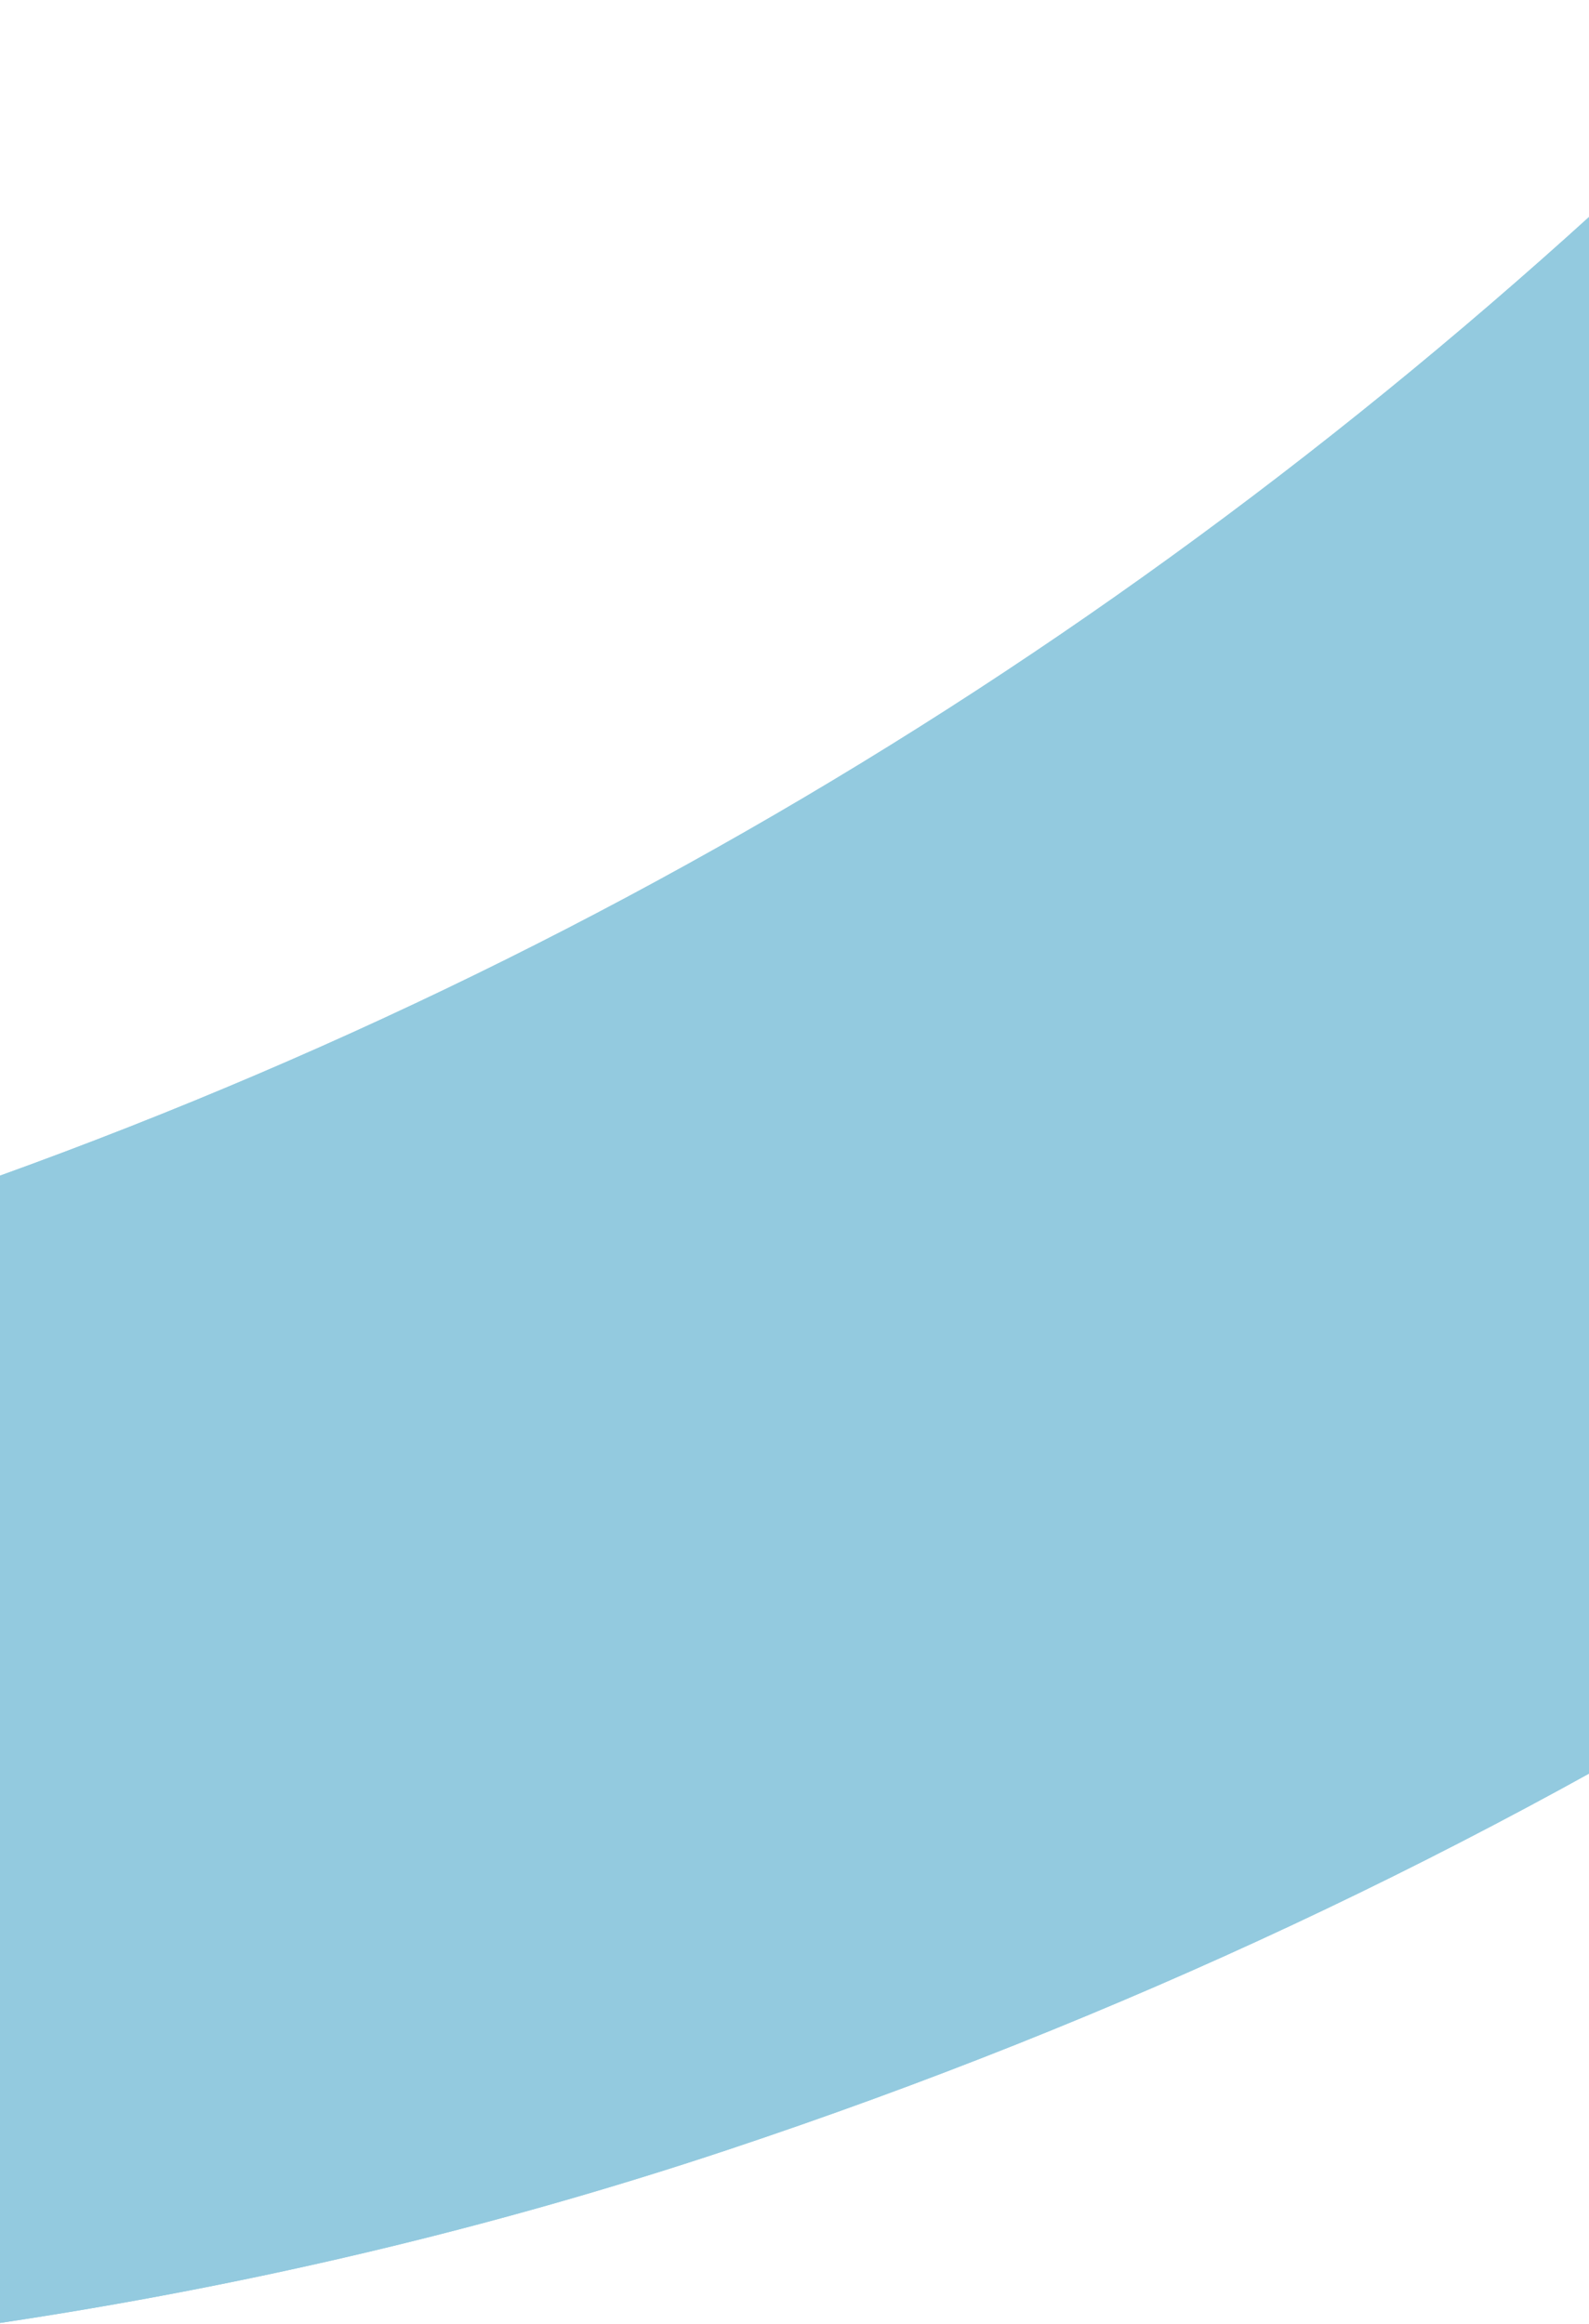 <svg width="960" height="1404" viewBox="0 0 960 1404" fill="none" xmlns="http://www.w3.org/2000/svg">
<path d="M0 710.2C421.814 557.95 785.334 317.975 1096 0V991.375C894.713 1117.25 676.298 1219.84 440.248 1298.49C294.846 1346.94 148.031 1381.09 0 1403.27L0 710.2Z" fill="#93CADF"/>
<path d="M0 710.2C421.814 557.95 785.334 317.975 1096 0V991.375C894.713 1117.25 676.298 1219.84 440.248 1298.49C294.846 1346.94 148.031 1381.09 0 1403.27L0 710.2Z" fill="#93CADF"/>
</svg>
